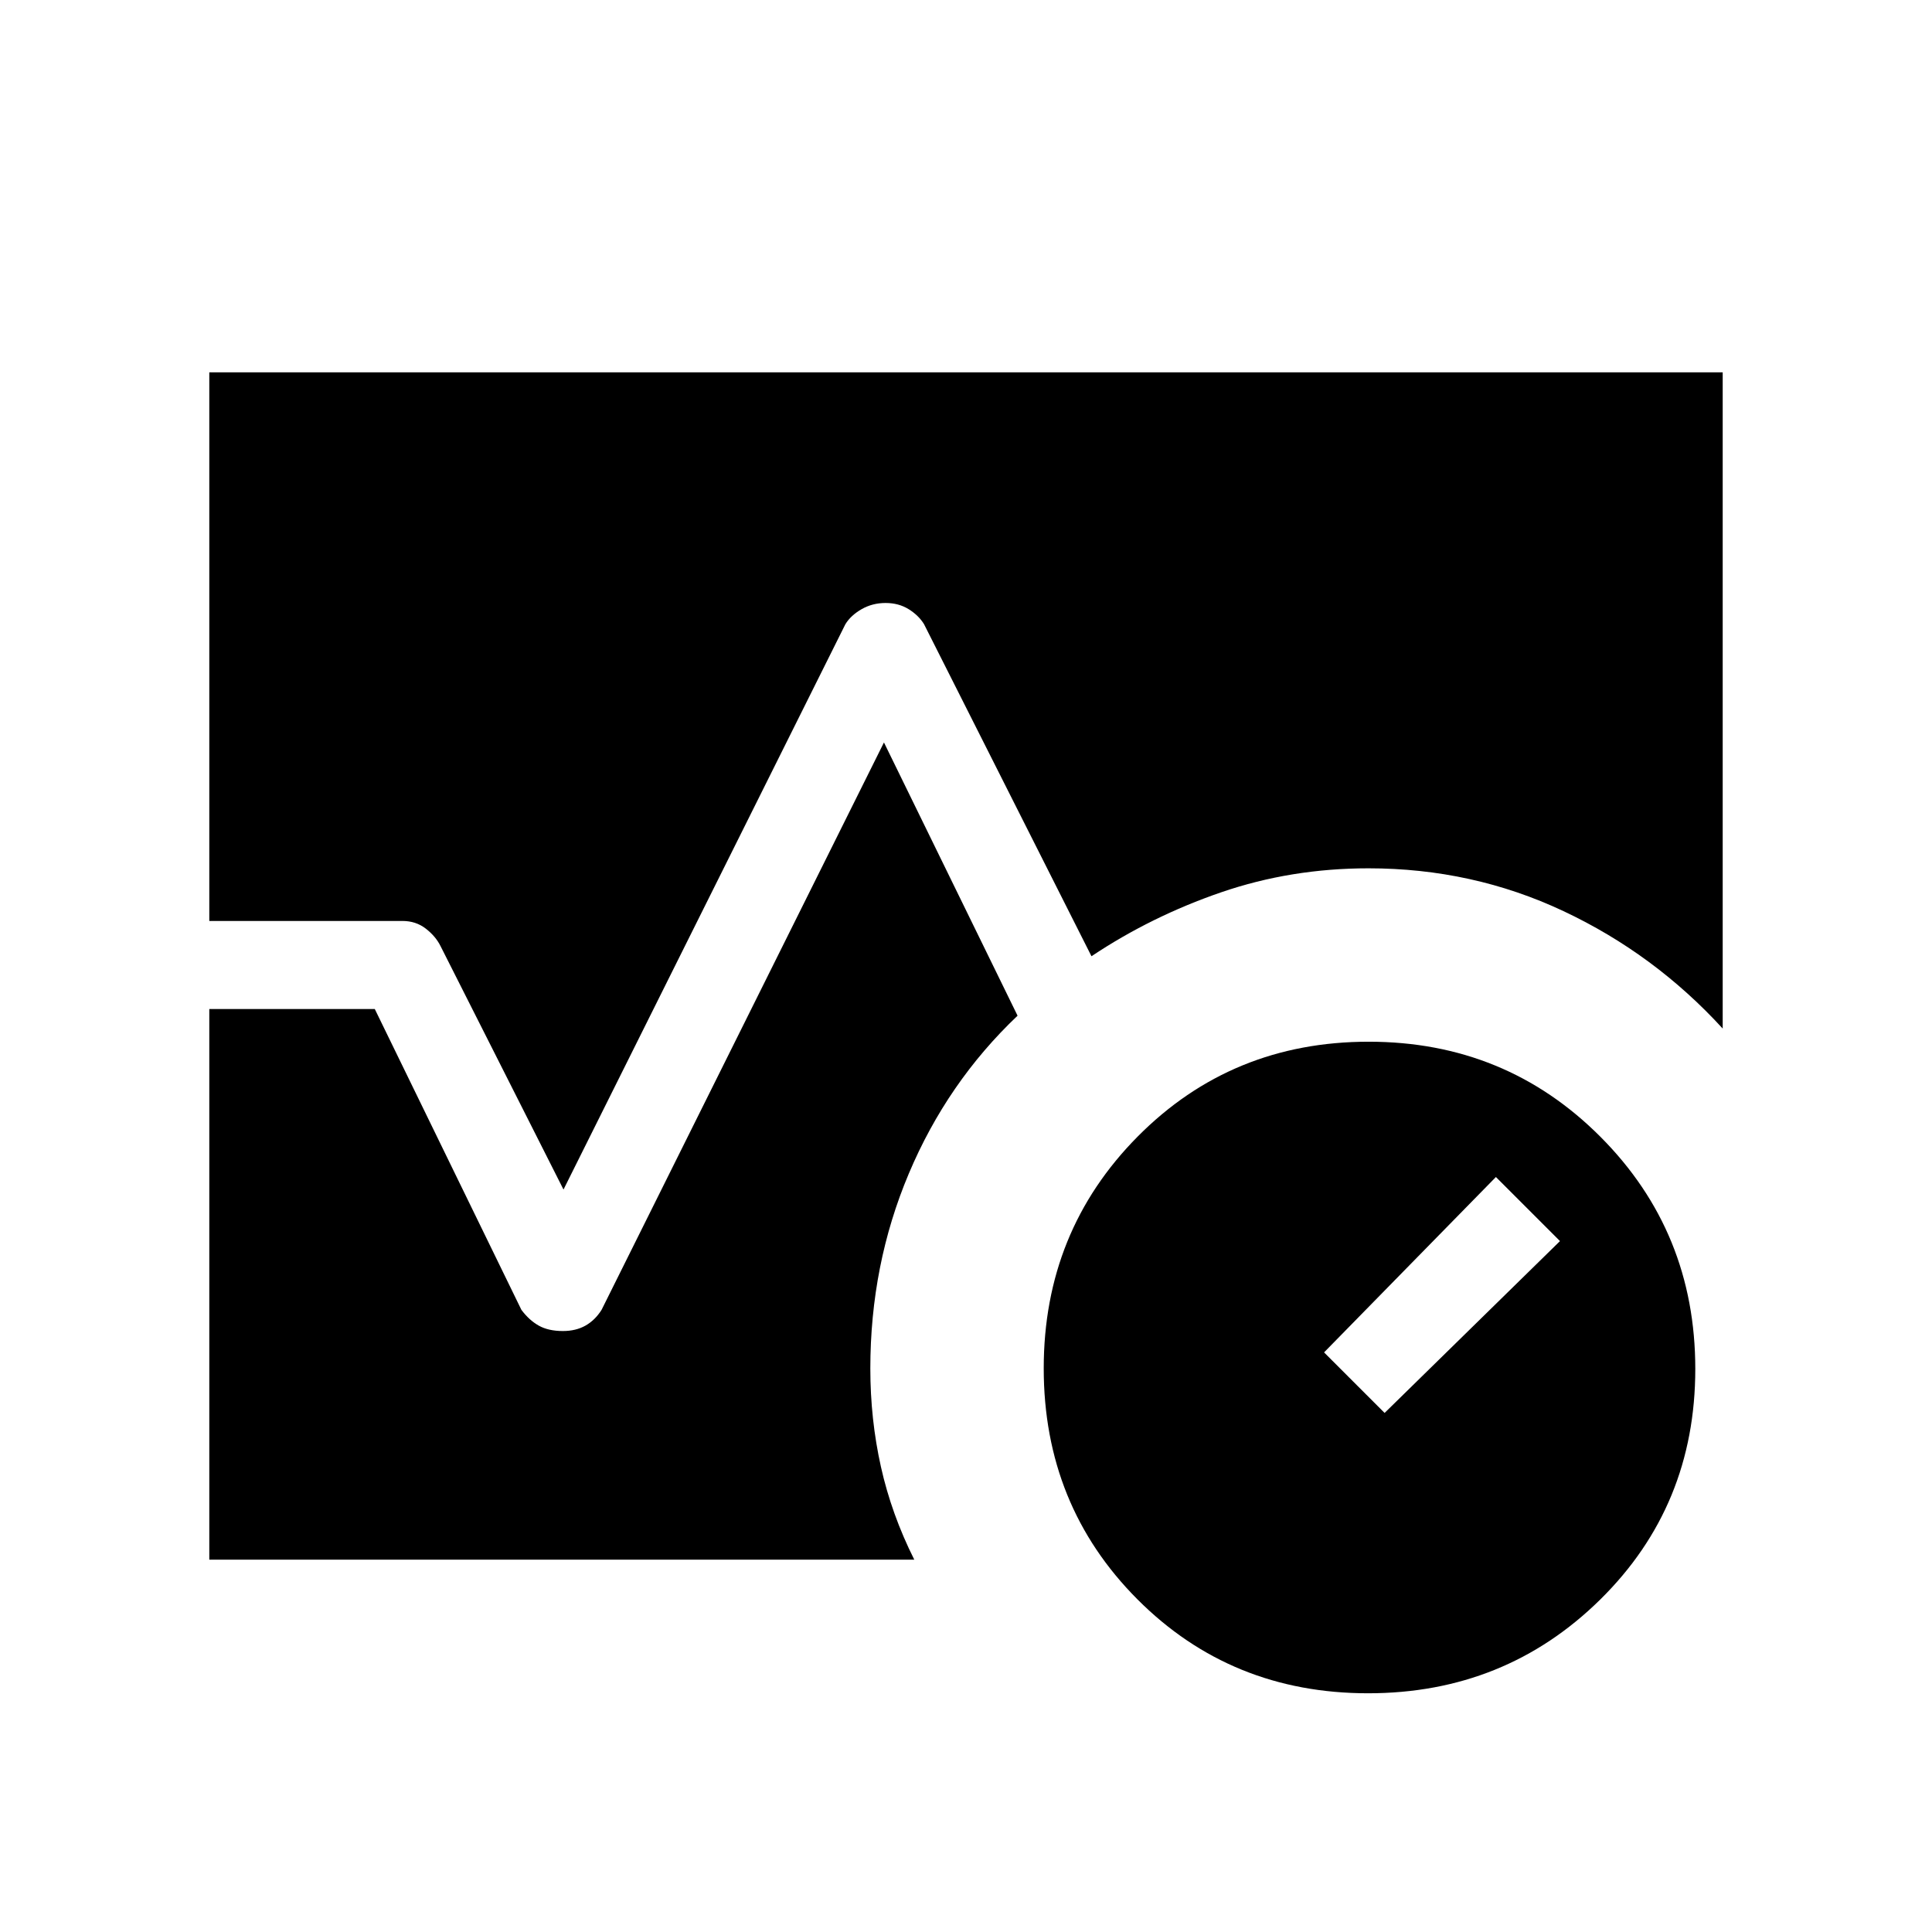<svg xmlns="http://www.w3.org/2000/svg" height="48" viewBox="0 -960 960 960" width="48"><path d="M679.78-118.62q-68.07 0-114.62-46.7-46.54-46.71-46.54-114.77t46.7-115.18q46.71-47.11 114.77-47.11t115.18 47.27q47.11 47.27 47.11 115.33 0 68.07-47.27 114.62-47.27 46.54-115.33 46.54Zm8.22-139.3 87.15-85.39-31.84-31.84L657.92-288 688-257.92ZM104-502.38V-775h752v326.08q-33.92-37.08-79.12-58.35-45.2-21.27-96.88-21.27-38.5 0-73.21 11.92-34.71 11.93-64.44 31.77l-83.2-165q-2.69-4.38-7.65-7.46-4.96-3.07-11.47-3.07-6.52 0-11.89 3.07-5.37 3.08-8.06 7.46L280-368.92l-61.08-120.93q-2.4-4.88-7.34-8.71-4.93-3.82-11.58-3.82h-96ZM104-185v-273.62h82.23l72.85 149.47q3.84 5.15 8.62 7.84 4.79 2.69 11.98 2.69 6.47 0 11.23-2.69 4.76-2.69 8.01-7.84l140.31-281.93 66.39 135.77q-34.93 33.15-54.04 78.47-19.12 45.32-19.12 96.84 0 25.23 5.27 48.85Q443-207.54 454.31-185H104Z"/></svg>